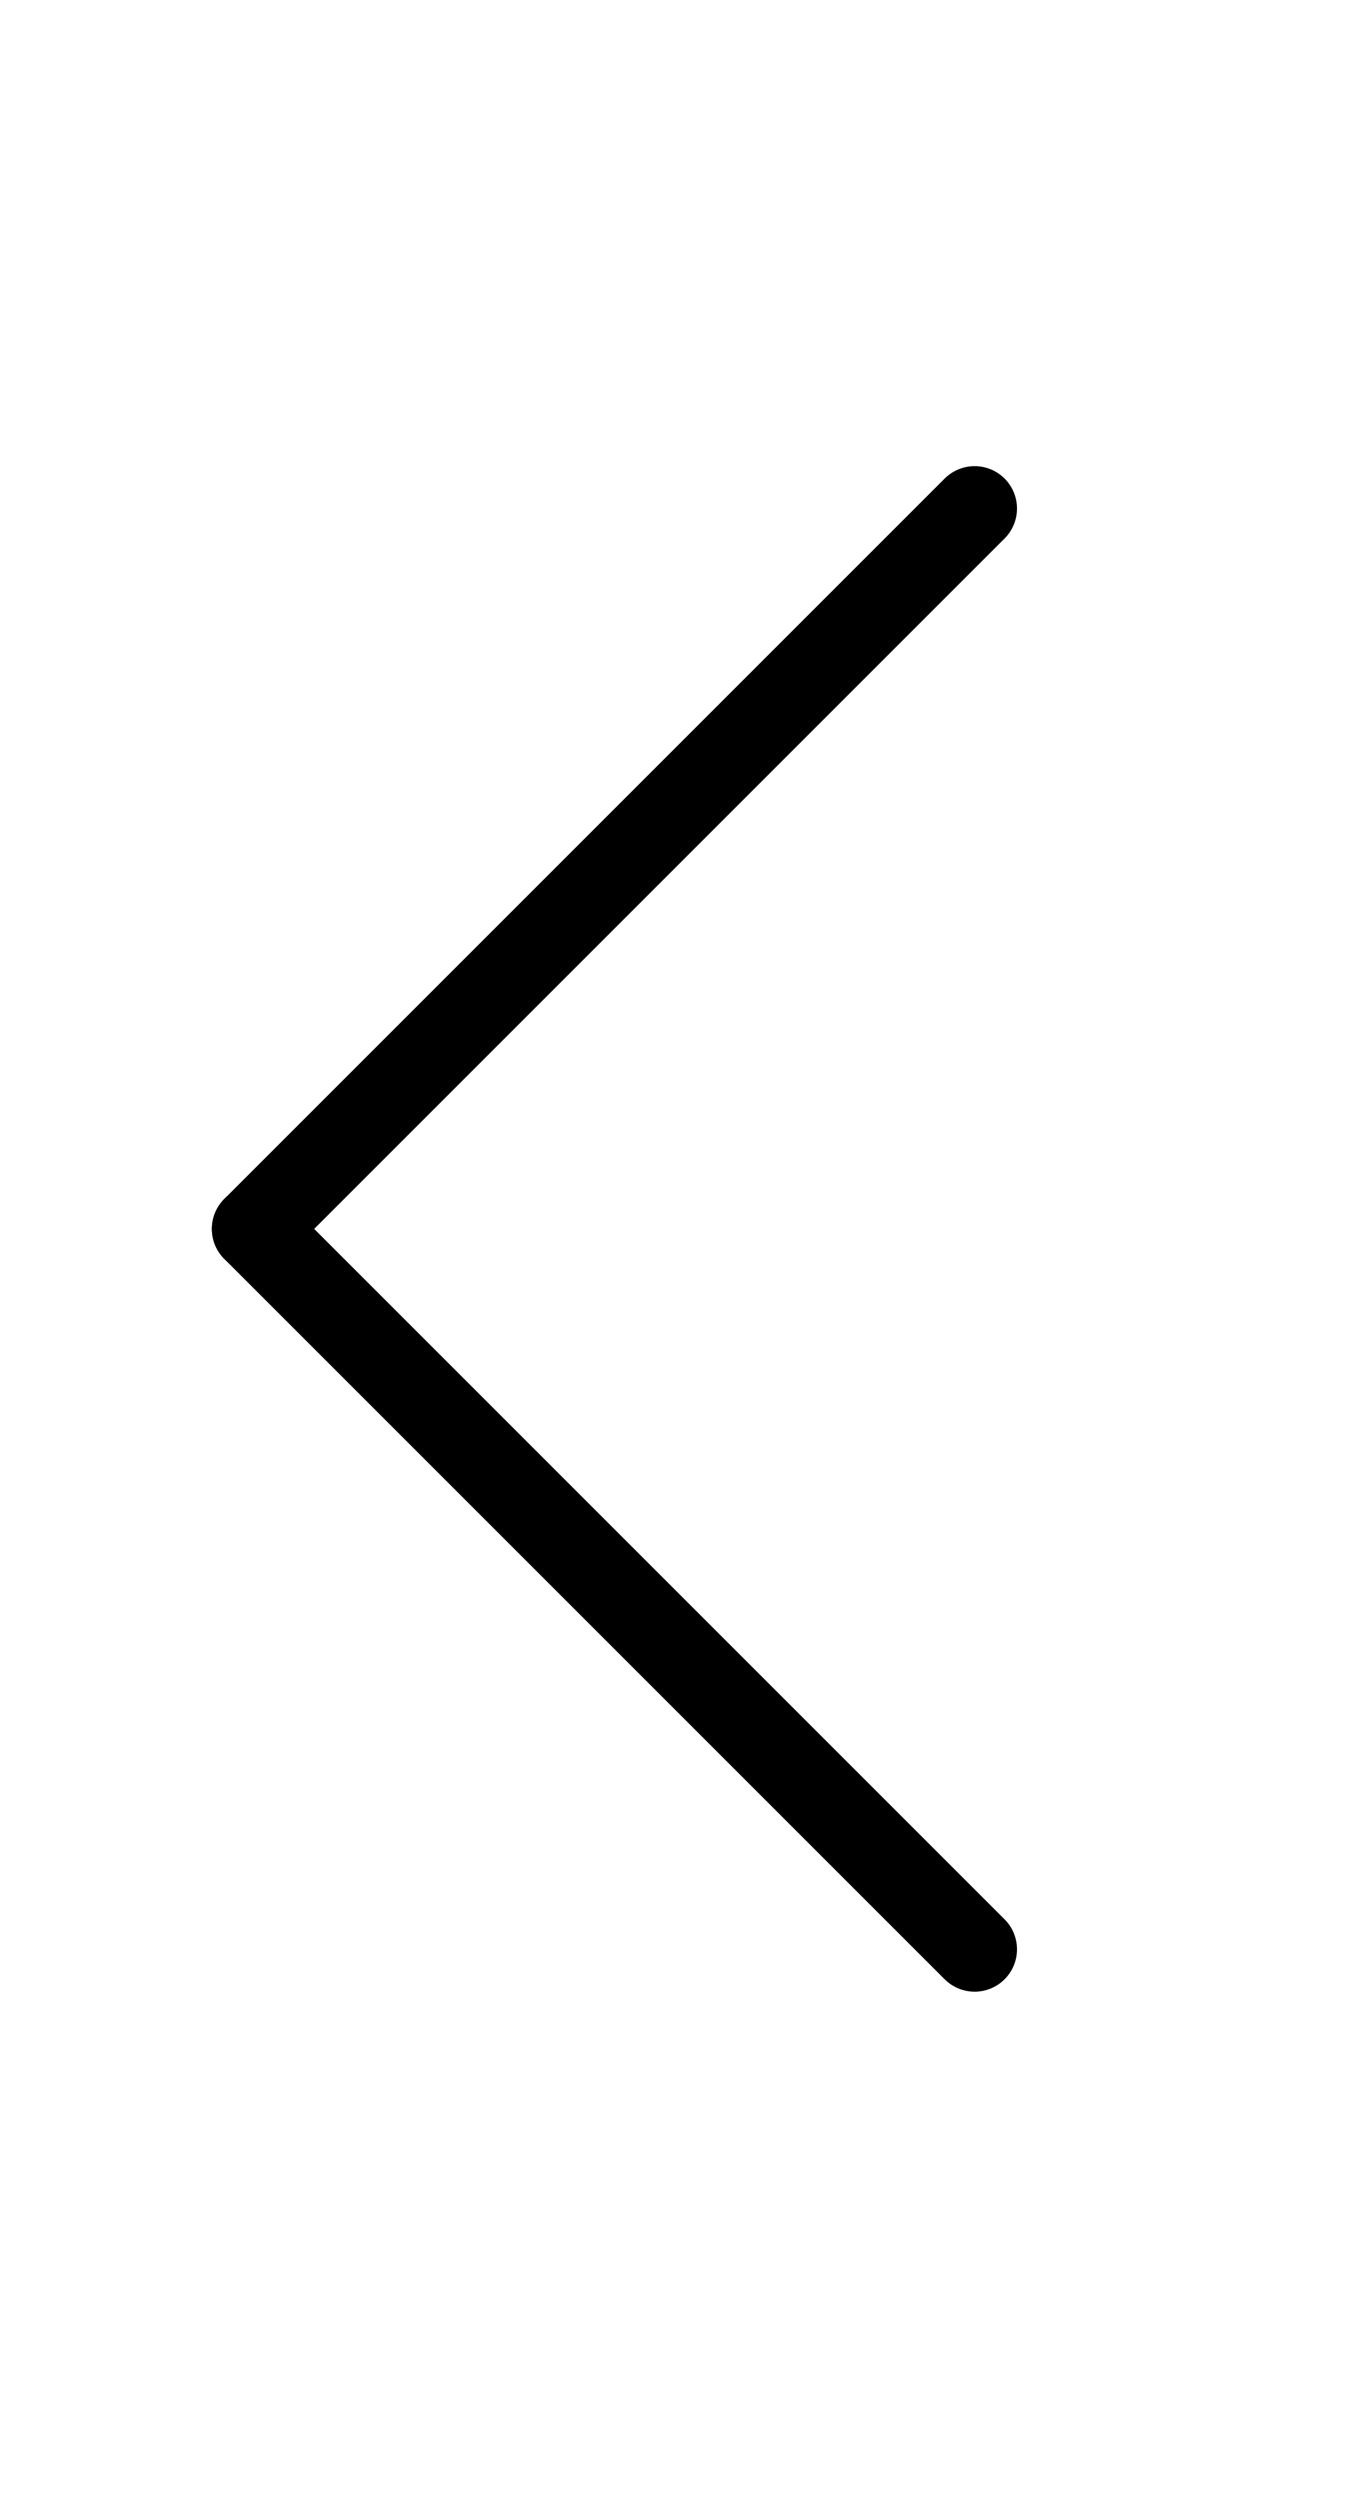 <?xml version="1.0" standalone="no"?>
<!DOCTYPE svg PUBLIC "-//W3C//DTD SVG 1.1//EN" "http://www.w3.org/Graphics/SVG/1.1/DTD/svg11.dtd">
<svg width="100%" height="100%" viewBox="0 0 32 59" version="1.1" xmlns="http://www.w3.org/2000/svg" xmlns:xlink="http://www.w3.org/1999/xlink" xml:space="preserve" style="fill-rule:evenodd;clip-rule:evenodd;stroke-linecap:round;stroke-linejoin:round;stroke-miterlimit:1.414;">
    <g transform="matrix(1,0,0,1,1,12)">
        <path d="M22,0L5,17" style="fill:none;stroke-width:2px;stroke:black;"/>
    </g>
    <g transform="matrix(1,0,0,-1,1,46)">
        <path d="M22,0L5,17" style="fill:none;stroke-width:2px;stroke:black;"/>
    </g>
</svg>
